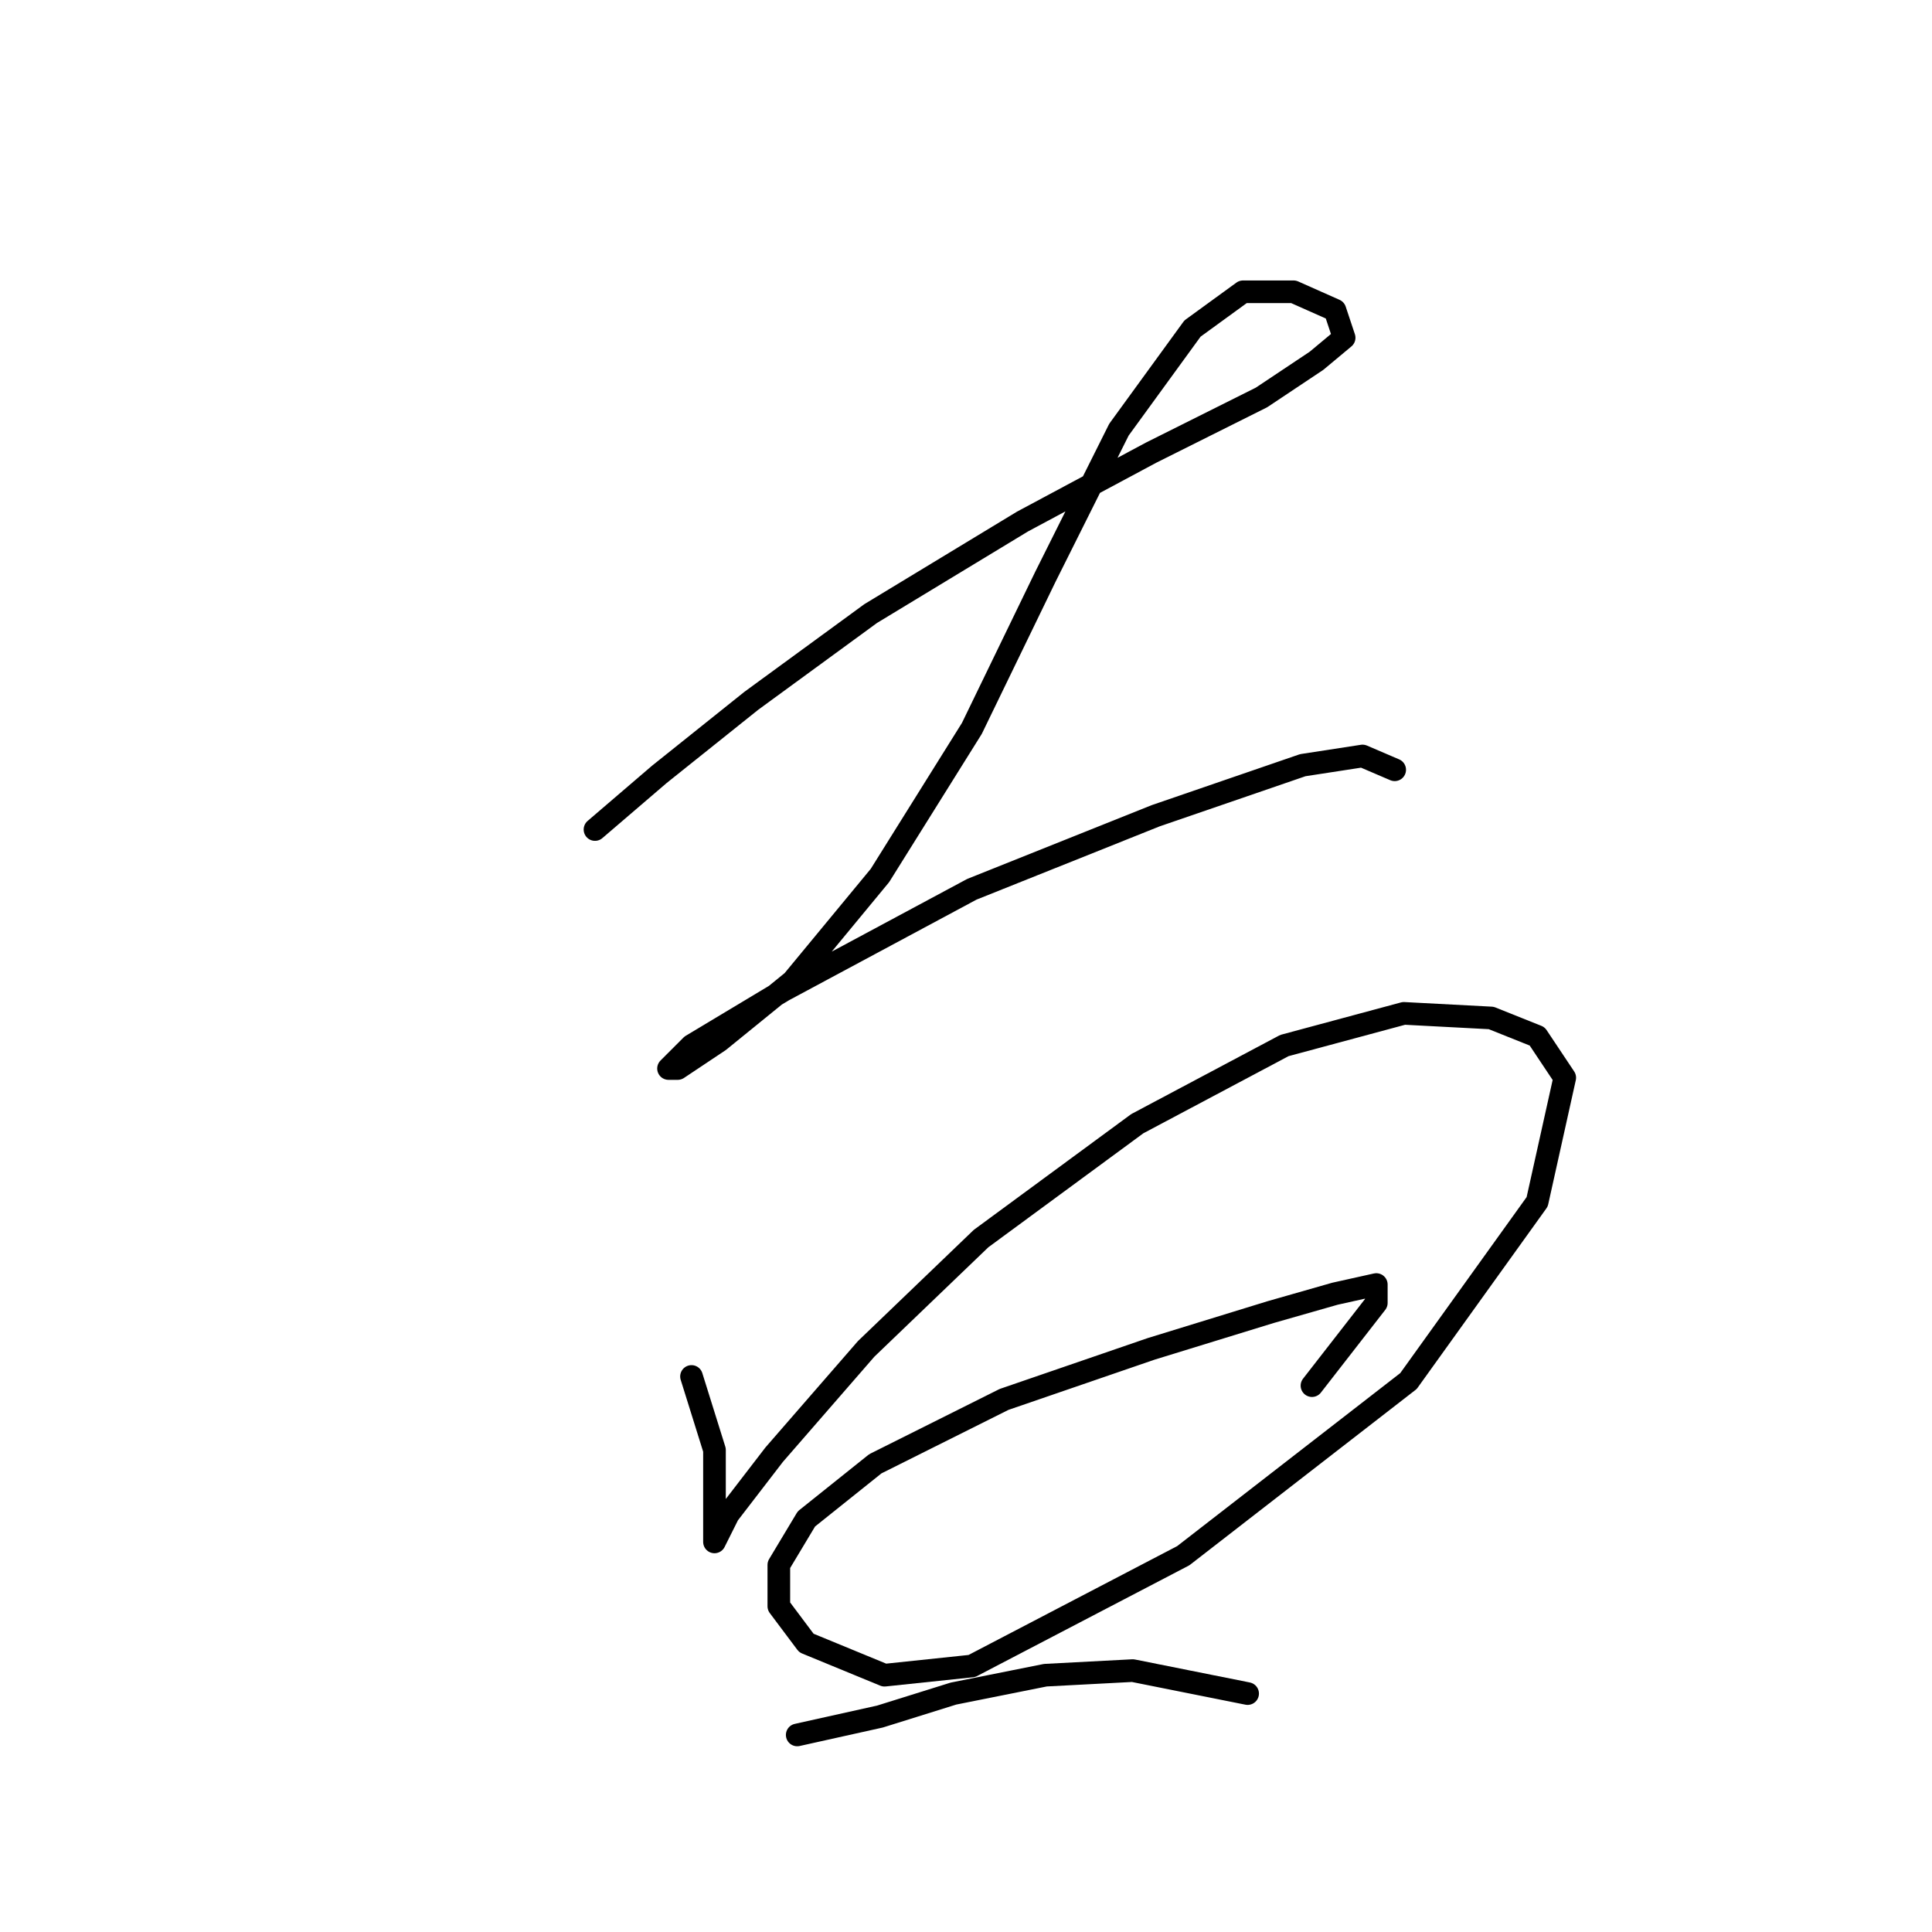 <?xml version="1.0" standalone="no"?>
    <svg width="256" height="256" xmlns="http://www.w3.org/2000/svg" version="1.1">
    <polyline stroke="black" stroke-width="3" stroke-linecap="round" fill="transparent" stroke-linejoin="round" points="78.839 109.917 87.365 102.609 99.545 92.865 115.379 81.294 135.476 69.114 152.528 59.979 167.144 52.671 174.452 47.799 178.105 44.754 176.888 41.1 171.407 38.664 164.708 38.664 158.009 43.536 148.265 56.934 138.521 76.422 128.777 96.519 116.597 116.007 105.026 130.014 95.282 137.931 89.801 141.585 88.583 141.585 91.628 138.54 103.808 131.232 128.777 117.834 153.137 108.09 172.625 101.391 180.542 100.173 184.804 102 184.804 102 " />
        <polyline stroke="black" stroke-width="3" stroke-linecap="round" fill="transparent" stroke-linejoin="round" points="91.628 182.388 94.673 192.131 94.673 197.612 94.673 201.875 94.673 204.311 96.5 200.657 102.59 192.74 114.77 178.734 129.995 164.118 150.701 148.893 170.189 138.54 186.022 134.277 197.593 134.886 203.683 137.322 207.337 142.803 203.683 159.246 186.631 182.996 156.791 206.138 128.777 220.754 117.206 221.972 106.853 217.709 103.199 212.837 103.199 207.356 106.853 201.266 115.988 193.958 133.04 185.432 152.528 178.734 168.362 173.862 176.888 171.426 182.368 170.208 182.368 172.644 173.843 183.605 173.843 183.605 " />
        <polyline stroke="black" stroke-width="3" stroke-linecap="round" fill="transparent" stroke-linejoin="round" points="105.635 229.889 116.597 227.453 126.341 224.408 138.521 221.972 150.092 221.363 165.317 224.408 165.317 224.408 " />
        </svg>
